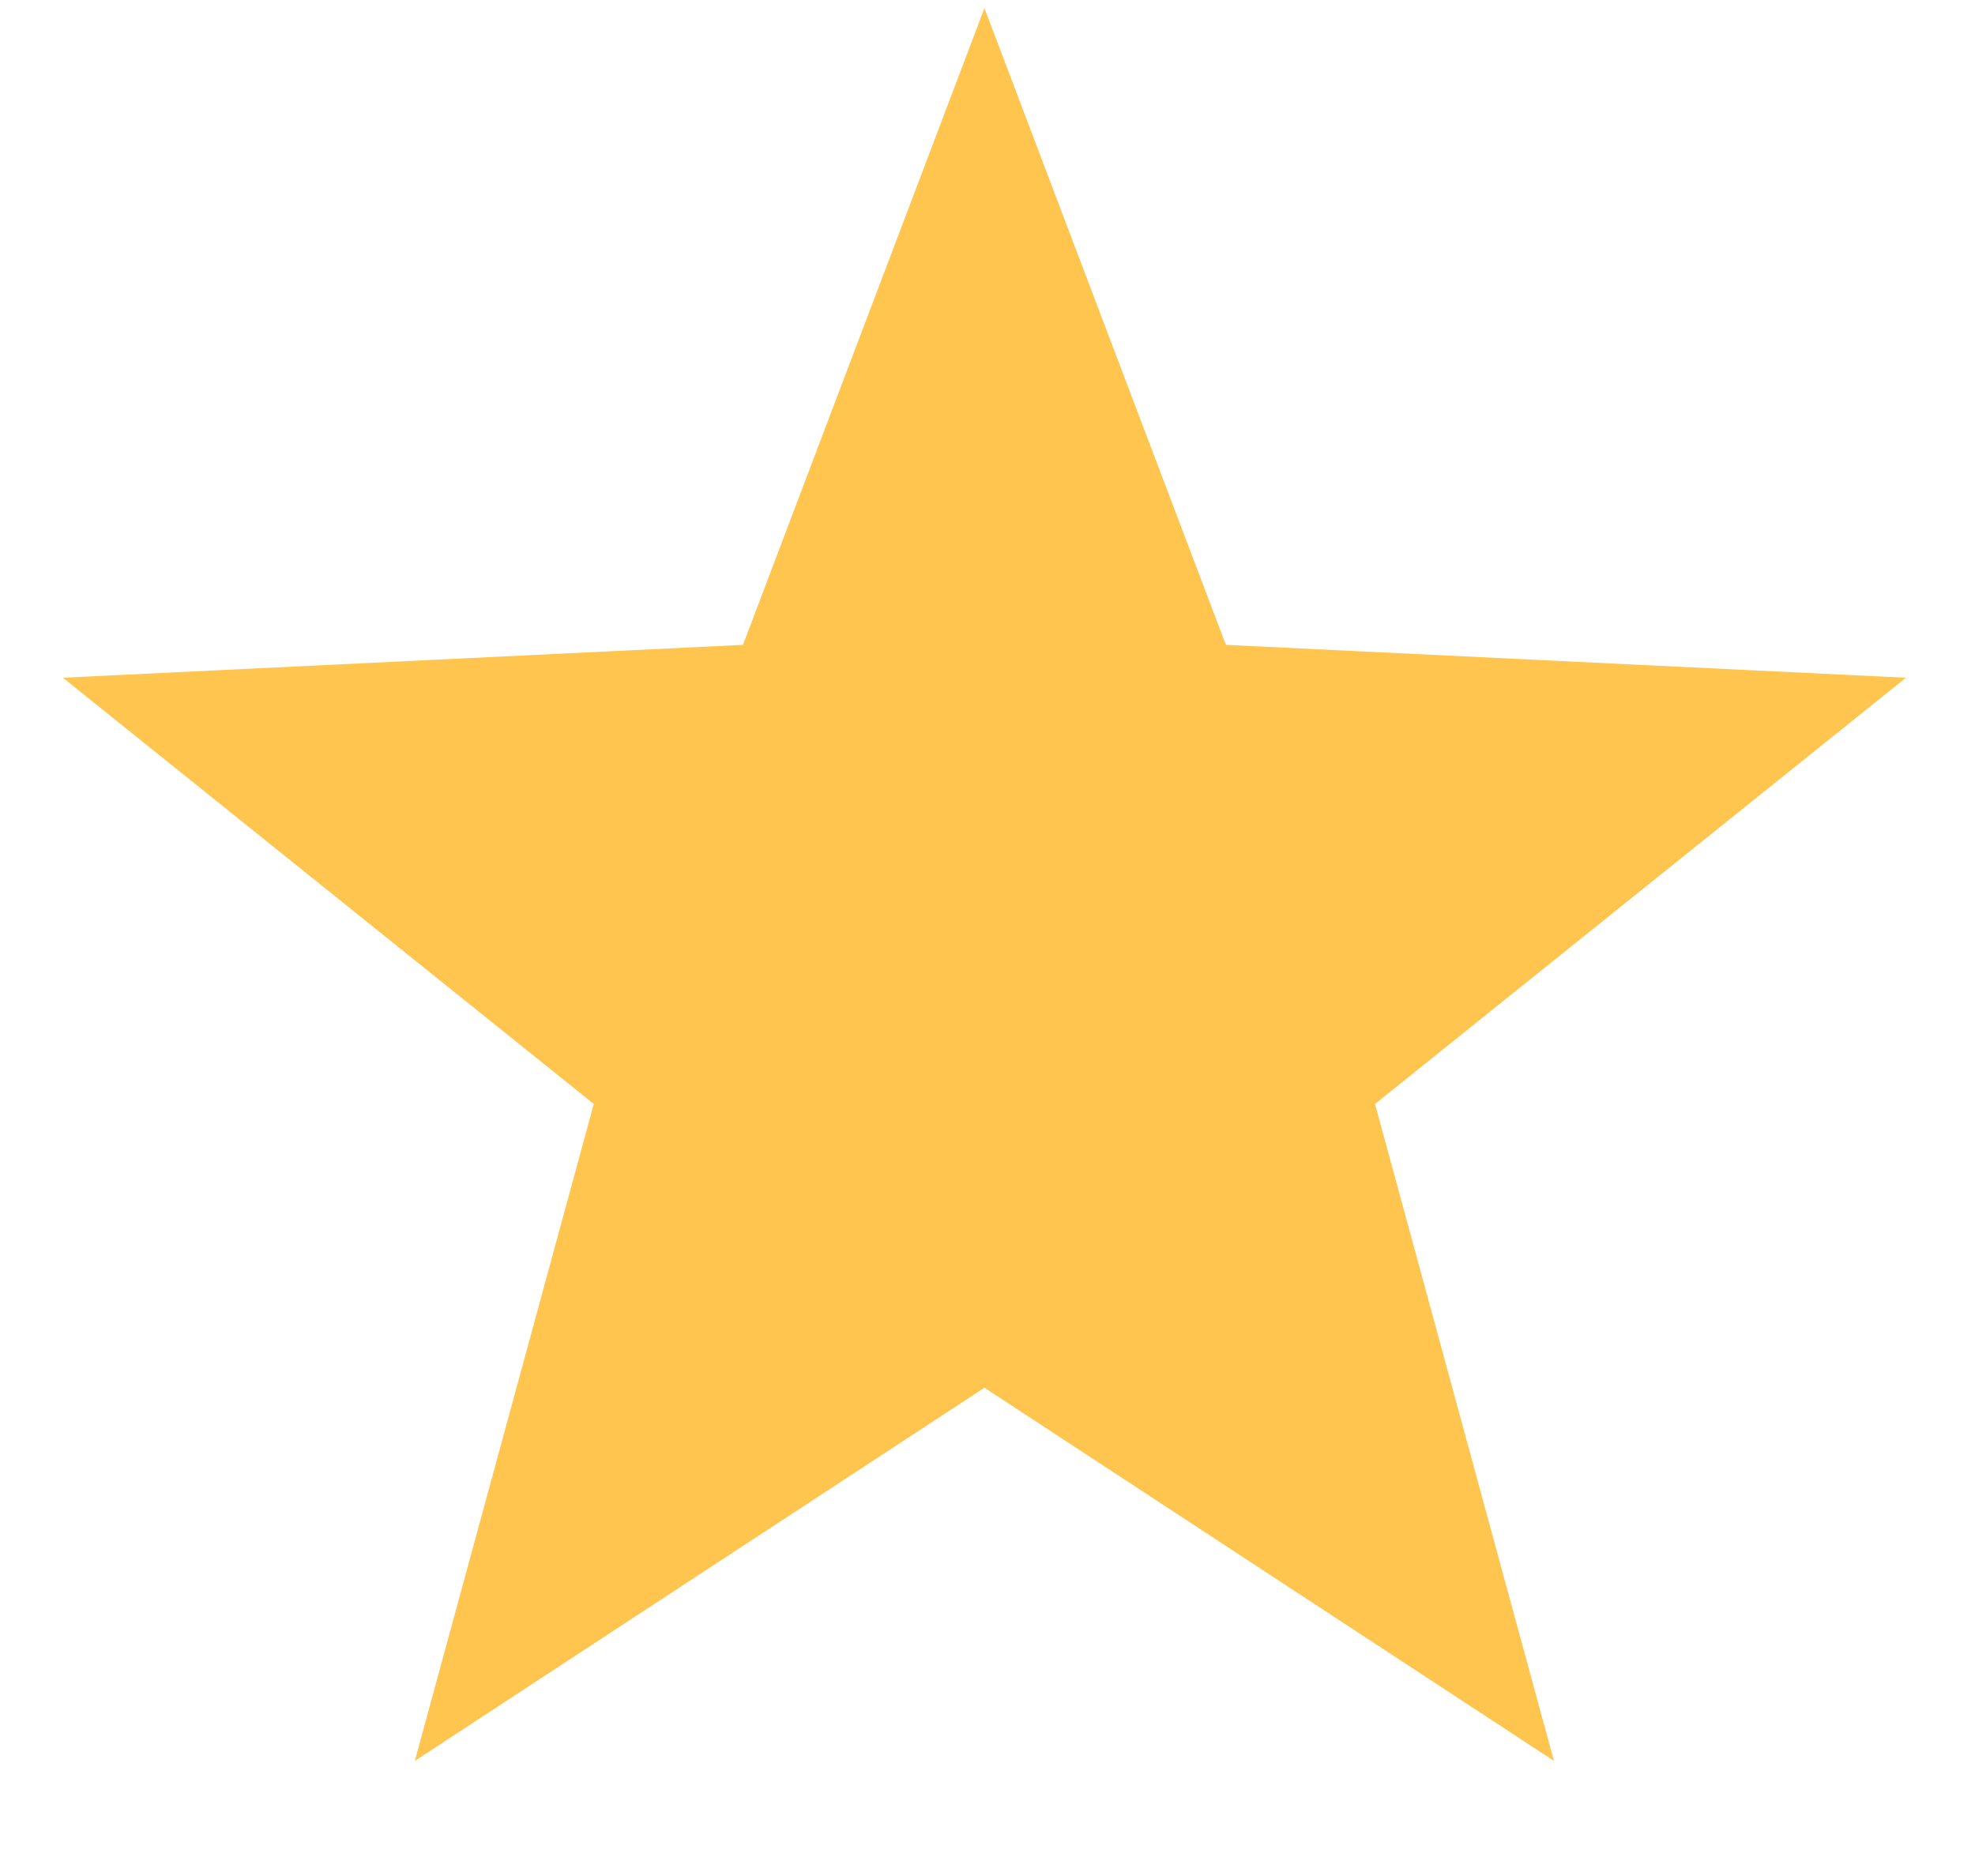 <svg width="20" height="19" viewBox="0 0 20 19" fill="none" xmlns="http://www.w3.org/2000/svg">
<g clip-path="url(#clip0_1_450)">
<path fill-rule="evenodd" clip-rule="evenodd" d="M9.969 14.055L4.201 17.834L6.013 11.181L0.637 6.864L7.524 6.531L9.969 0.083L12.414 6.531L19.301 6.864L13.924 11.181L15.736 17.834L9.969 14.055Z" fill="#FFC54F"/>
</g>
<defs>
<clipPath id="clip0_1_450">
<rect width="19.625" height="17.99" fill="white" transform="translate(0.156 0.083)"/>
</clipPath>
</defs>
</svg>
